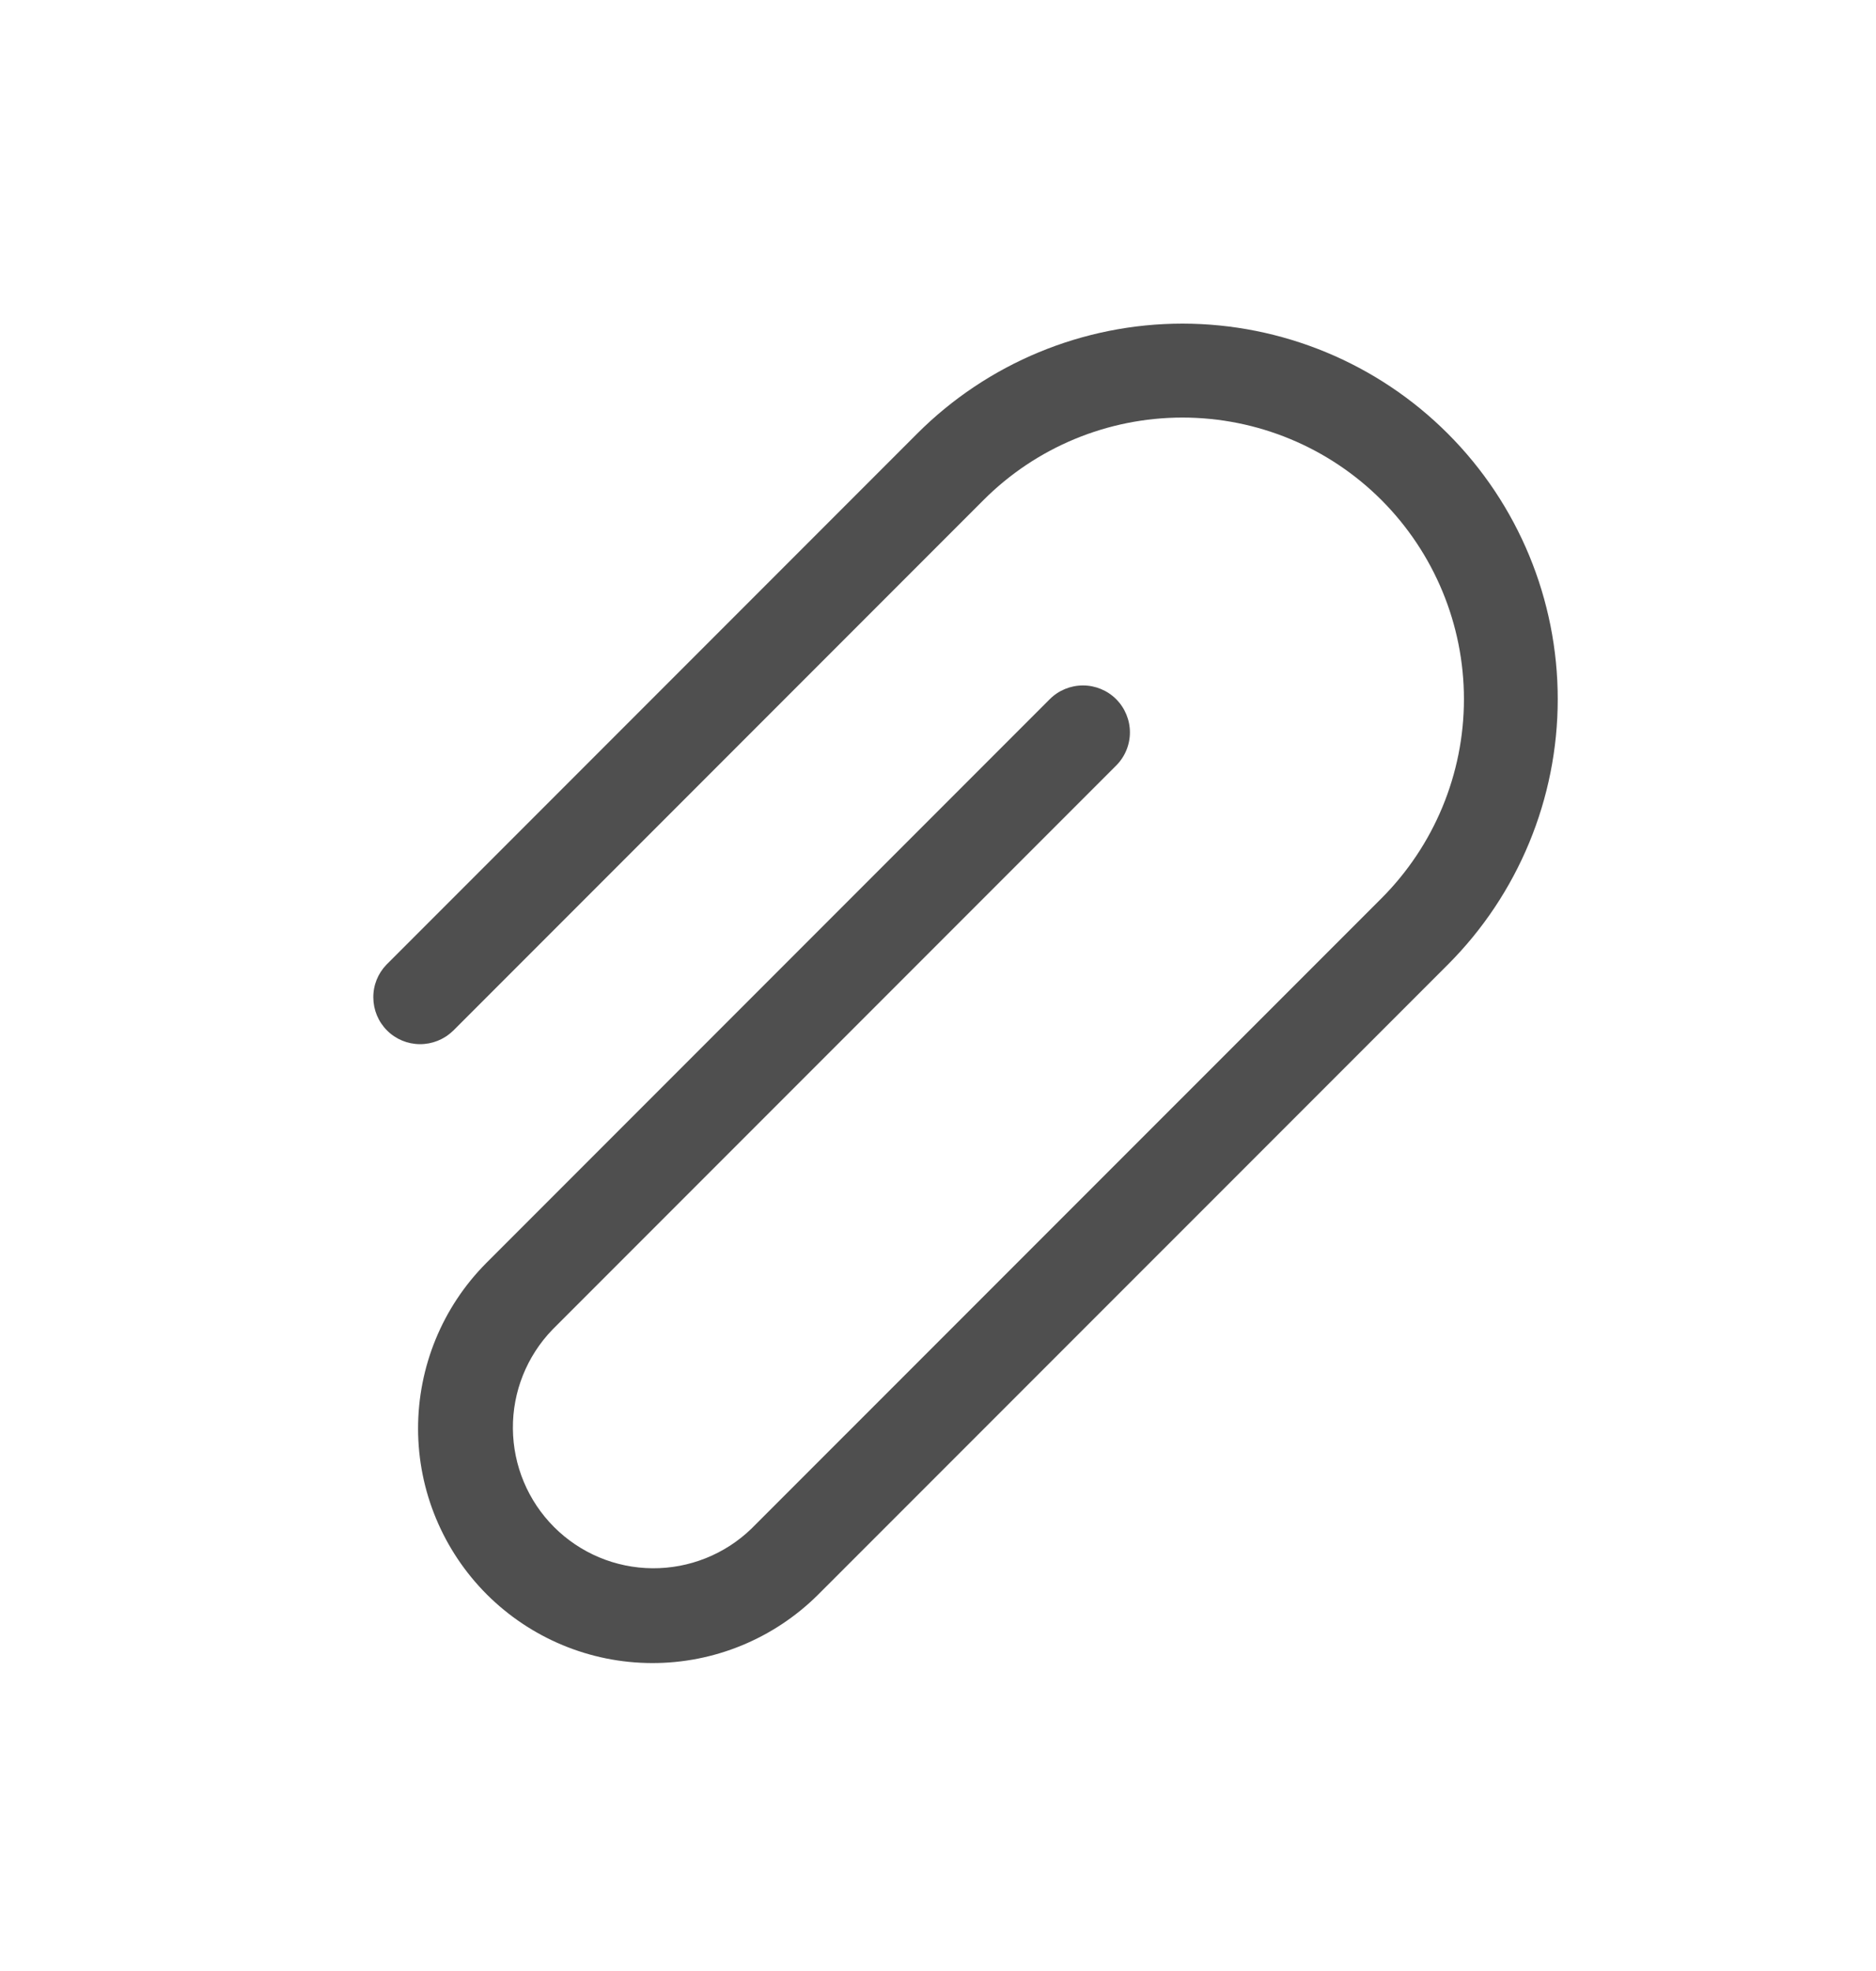 <svg width="20" height="21" viewBox="0 0 20 21" fill="none" xmlns="http://www.w3.org/2000/svg">
<path d="M4.828 10.985L10.485 5.328C11.047 4.765 11.811 4.449 12.606 4.449C13.402 4.449 14.165 4.765 14.728 5.328C15.29 5.891 15.607 6.654 15.607 7.449C15.607 8.245 15.29 9.008 14.728 9.571L8.01 16.288C7.727 16.561 7.348 16.712 6.955 16.709C6.561 16.706 6.185 16.548 5.907 16.27C5.629 15.992 5.471 15.615 5.468 15.222C5.464 14.829 5.616 14.45 5.889 14.167L11.899 8.157C11.993 8.063 12.046 7.936 12.046 7.803C12.046 7.671 11.993 7.543 11.899 7.449C11.806 7.356 11.678 7.303 11.546 7.303C11.413 7.303 11.286 7.355 11.192 7.449L5.182 13.459C4.716 13.928 4.456 14.563 4.457 15.224C4.458 15.886 4.722 16.519 5.189 16.987C5.657 17.454 6.29 17.718 6.951 17.719C7.612 17.721 8.247 17.46 8.717 16.995L15.435 10.278C16.185 9.528 16.607 8.51 16.607 7.449C16.607 6.388 16.186 5.371 15.435 4.62C14.685 3.87 13.668 3.449 12.607 3.448C11.546 3.448 10.528 3.87 9.778 4.62L4.12 10.278C4.029 10.372 3.978 10.498 3.98 10.63C3.981 10.761 4.033 10.886 4.126 10.979C4.219 11.072 4.344 11.124 4.475 11.125C4.606 11.126 4.733 11.076 4.827 10.985H4.828Z" fill="#4F4F4F"/>
</svg>
